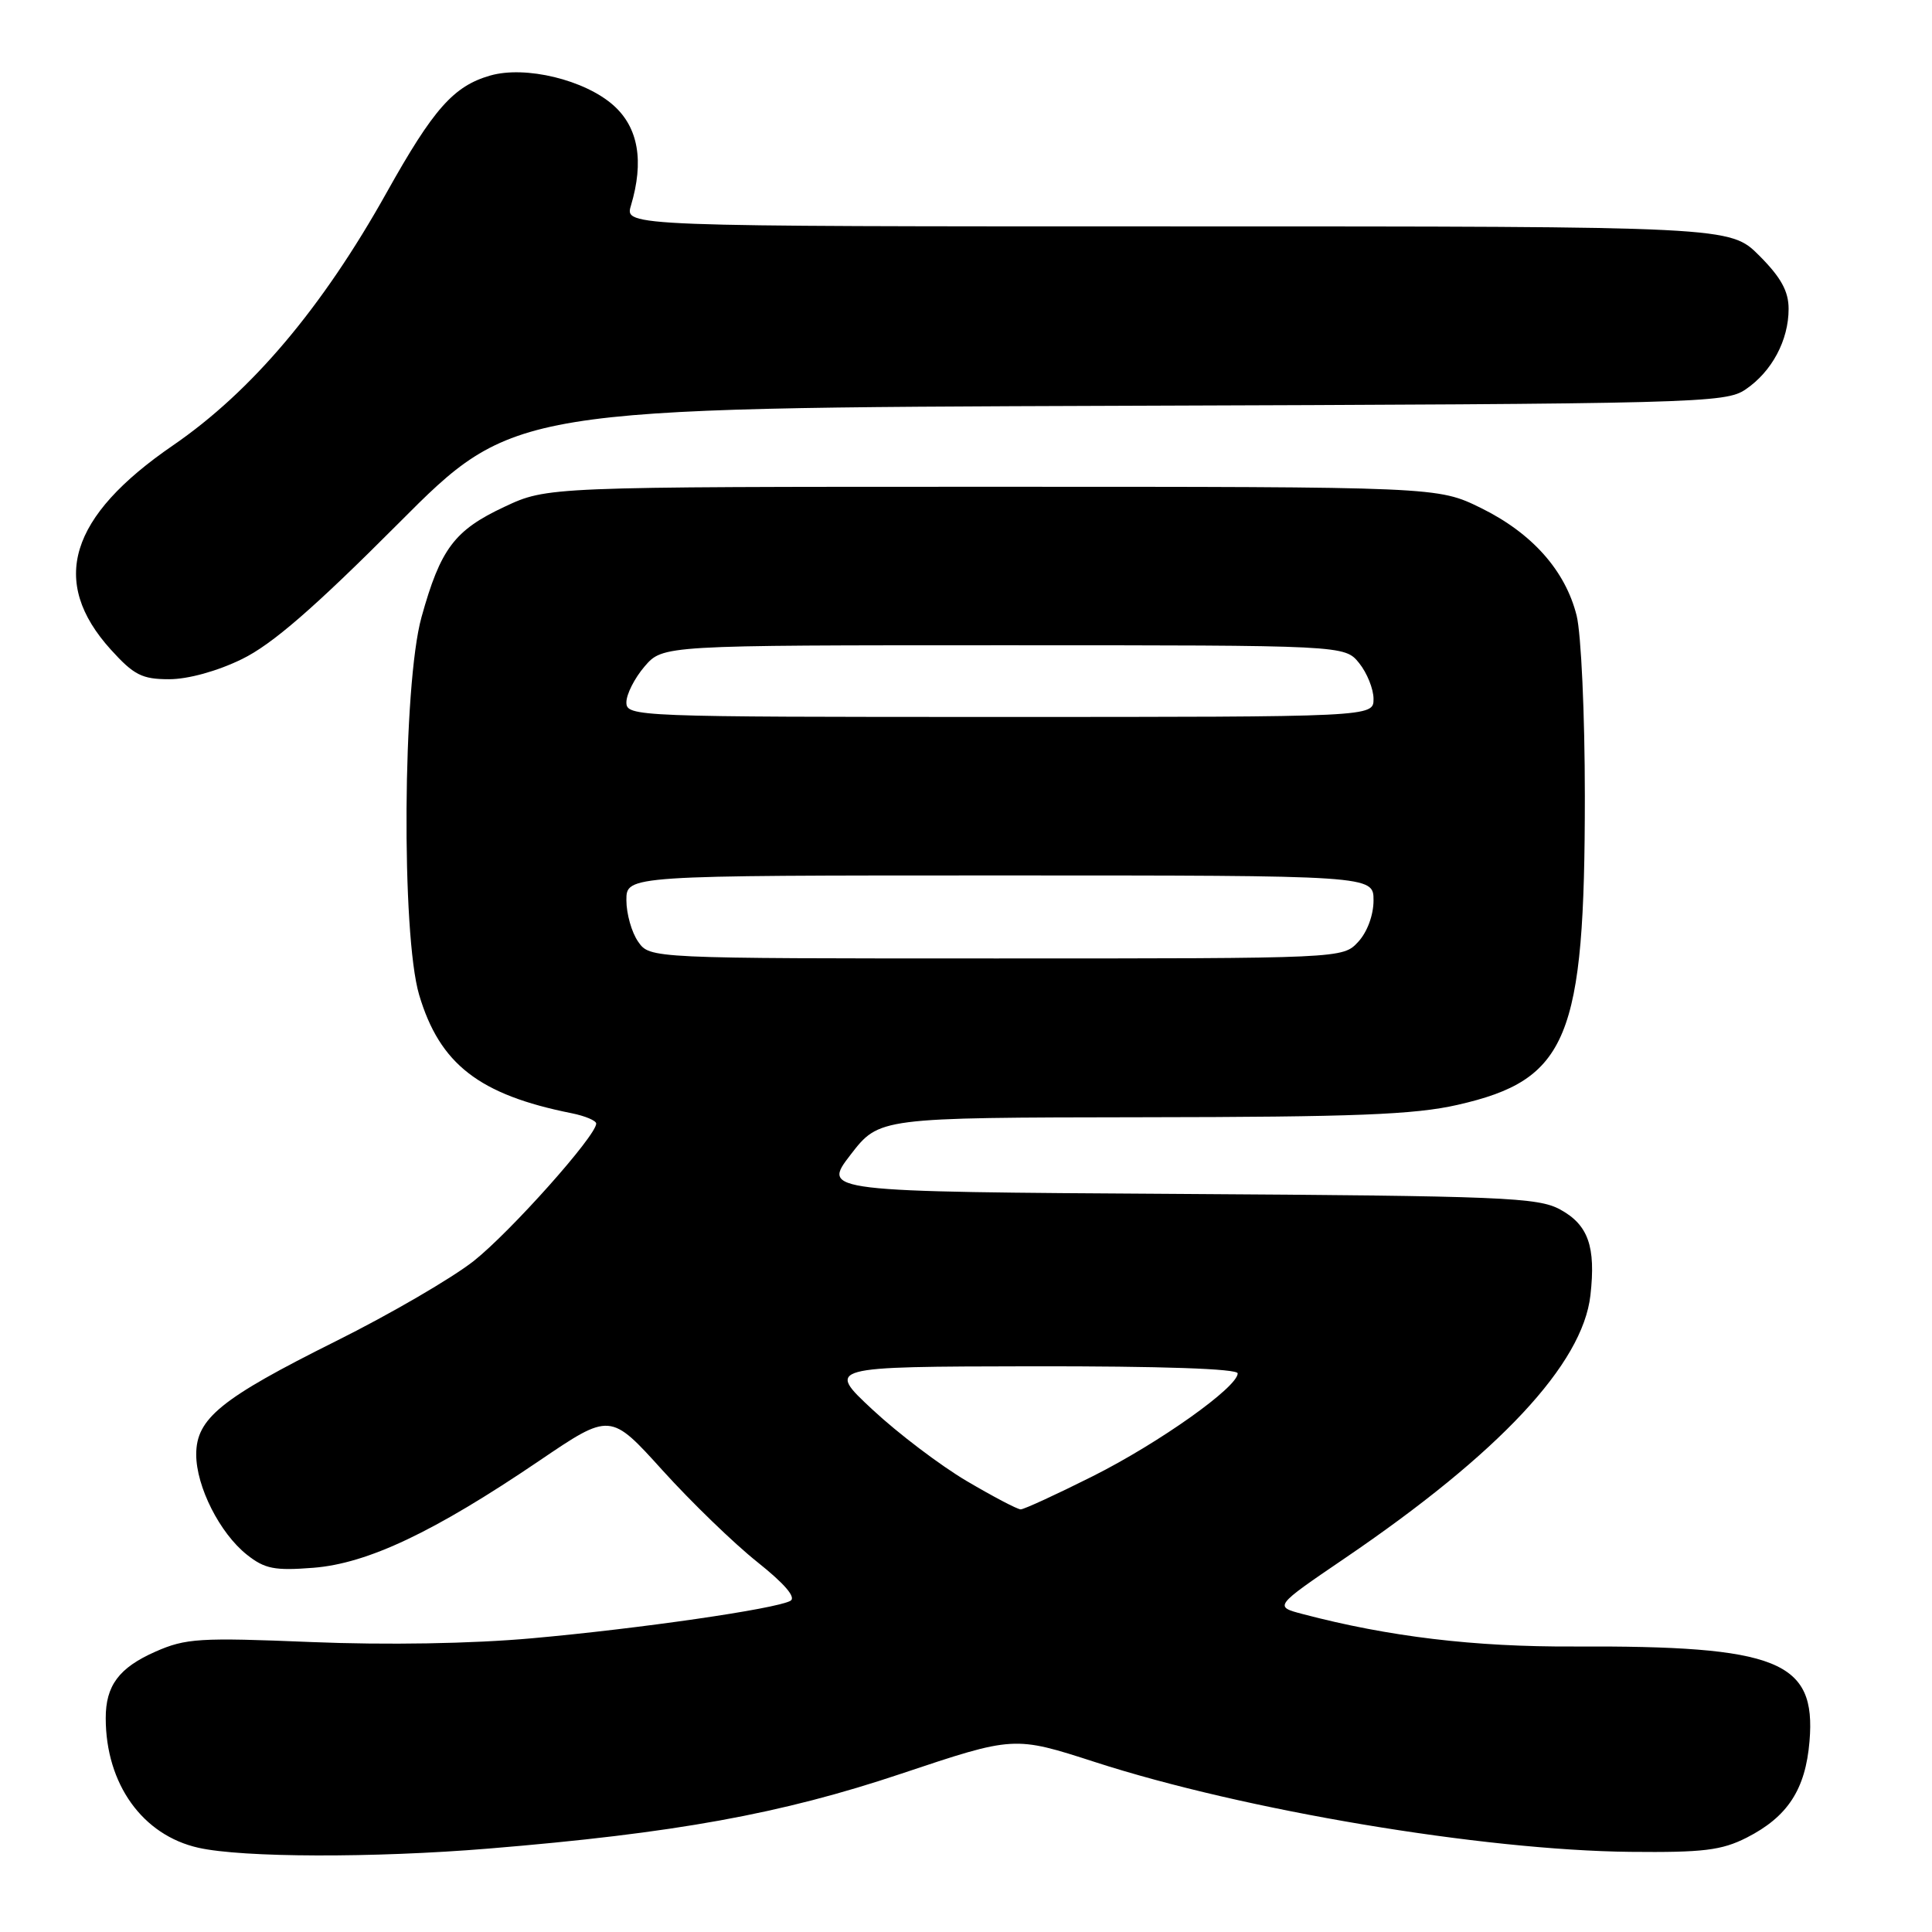 <?xml version="1.0" encoding="UTF-8" standalone="no"?>
<!DOCTYPE svg PUBLIC "-//W3C//DTD SVG 1.1//EN" "http://www.w3.org/Graphics/SVG/1.1/DTD/svg11.dtd" >
<svg xmlns="http://www.w3.org/2000/svg" xmlns:xlink="http://www.w3.org/1999/xlink" version="1.1" viewBox="0 0 256 256">
 <g >
 <path fill="currentColor"
d=" M 64.70 244.95 C 89.46 242.91 103.50 240.36 119.43 235.02 C 134.37 230.02 134.37 230.02 145.09 233.48 C 164.86 239.88 196.40 245.17 216.00 245.38 C 225.68 245.48 228.12 245.18 231.44 243.50 C 236.88 240.73 239.24 237.11 239.77 230.72 C 240.66 220.07 235.61 218.05 208.50 218.17 C 195.36 218.23 184.06 216.88 172.65 213.88 C 168.80 212.87 168.80 212.87 178.19 206.48 C 198.69 192.54 209.71 180.74 210.74 171.63 C 211.47 165.18 210.45 162.30 206.74 160.27 C 203.79 158.66 199.21 158.47 156.21 158.20 C 108.93 157.91 108.93 157.91 112.71 153.00 C 116.50 148.09 116.50 148.09 151.30 148.04 C 179.47 148.01 187.44 147.70 193.13 146.40 C 207.75 143.08 210.00 137.63 210.00 105.50 C 210.00 94.68 209.51 83.95 208.91 81.56 C 207.41 75.59 203.00 70.64 196.23 67.31 C 190.50 64.50 190.50 64.50 131.50 64.50 C 72.50 64.50 72.50 64.50 66.83 67.16 C 60.21 70.26 58.37 72.71 55.85 81.78 C 53.36 90.75 53.16 123.81 55.54 131.83 C 58.27 141.01 63.49 145.06 75.75 147.51 C 77.54 147.87 79.00 148.49 79.00 148.88 C 79.00 150.50 67.64 163.23 62.77 167.09 C 59.90 169.35 51.70 174.13 44.53 177.70 C 29.25 185.32 26.00 187.96 26.00 192.73 C 26.00 196.98 29.13 203.17 32.72 206.01 C 35.09 207.89 36.39 208.14 41.51 207.74 C 48.71 207.18 57.51 203.01 71.41 193.59 C 80.87 187.17 80.87 187.17 87.80 194.84 C 91.61 199.05 97.25 204.51 100.34 206.97 C 103.99 209.88 105.53 211.68 104.73 212.12 C 102.80 213.19 84.76 215.80 70.50 217.08 C 62.48 217.80 51.27 217.99 41.25 217.58 C 26.44 216.97 24.61 217.08 20.58 218.86 C 15.76 220.99 14.00 223.36 14.01 227.68 C 14.02 236.40 18.89 243.18 26.30 244.84 C 32.14 246.15 49.48 246.20 64.70 244.95 Z  M 32.05 87.34 C 36.04 85.40 41.61 80.57 52.78 69.37 C 68.05 54.05 68.05 54.05 148.28 53.77 C 225.17 53.51 228.62 53.42 231.30 51.60 C 234.78 49.24 237.00 45.09 237.00 40.93 C 237.00 38.59 235.99 36.76 233.12 33.88 C 229.24 30.00 229.24 30.00 156.01 30.00 C 82.78 30.00 82.78 30.00 83.60 27.25 C 85.36 21.36 84.59 16.91 81.30 13.97 C 77.50 10.58 69.63 8.67 64.96 10.01 C 60.11 11.40 57.44 14.41 51.24 25.50 C 42.68 40.82 33.35 51.85 22.93 59.01 C 9.15 68.46 6.53 77.05 14.67 86.06 C 17.74 89.45 18.81 90.00 22.42 90.00 C 24.92 90.00 28.80 88.93 32.05 87.34 Z  M 128.10 196.25 C 124.61 194.19 118.99 189.93 115.62 186.79 C 109.50 181.09 109.50 181.09 136.75 181.04 C 153.85 181.02 164.00 181.36 164.00 181.98 C 164.00 183.80 153.61 191.18 144.81 195.60 C 139.99 198.02 135.68 200.00 135.25 200.00 C 134.81 200.00 131.60 198.31 128.10 196.25 Z  M 84.56 124.78 C 83.70 123.56 83.00 121.08 83.00 119.28 C 83.00 116.00 83.00 116.00 132.50 116.00 C 182.00 116.00 182.00 116.00 182.00 119.31 C 182.00 121.26 181.16 123.52 179.96 124.81 C 177.92 127.00 177.92 127.00 132.02 127.00 C 86.11 127.00 86.11 127.00 84.56 124.78 Z  M 83.00 93.06 C 83.00 91.99 84.09 89.85 85.41 88.31 C 87.83 85.50 87.83 85.50 133.00 85.50 C 178.18 85.50 178.18 85.50 180.09 87.86 C 181.14 89.16 182.00 91.30 182.00 92.61 C 182.00 95.00 182.00 95.00 132.50 95.00 C 84.14 95.00 83.00 94.96 83.00 93.06 Z "/>
</g>
</svg>